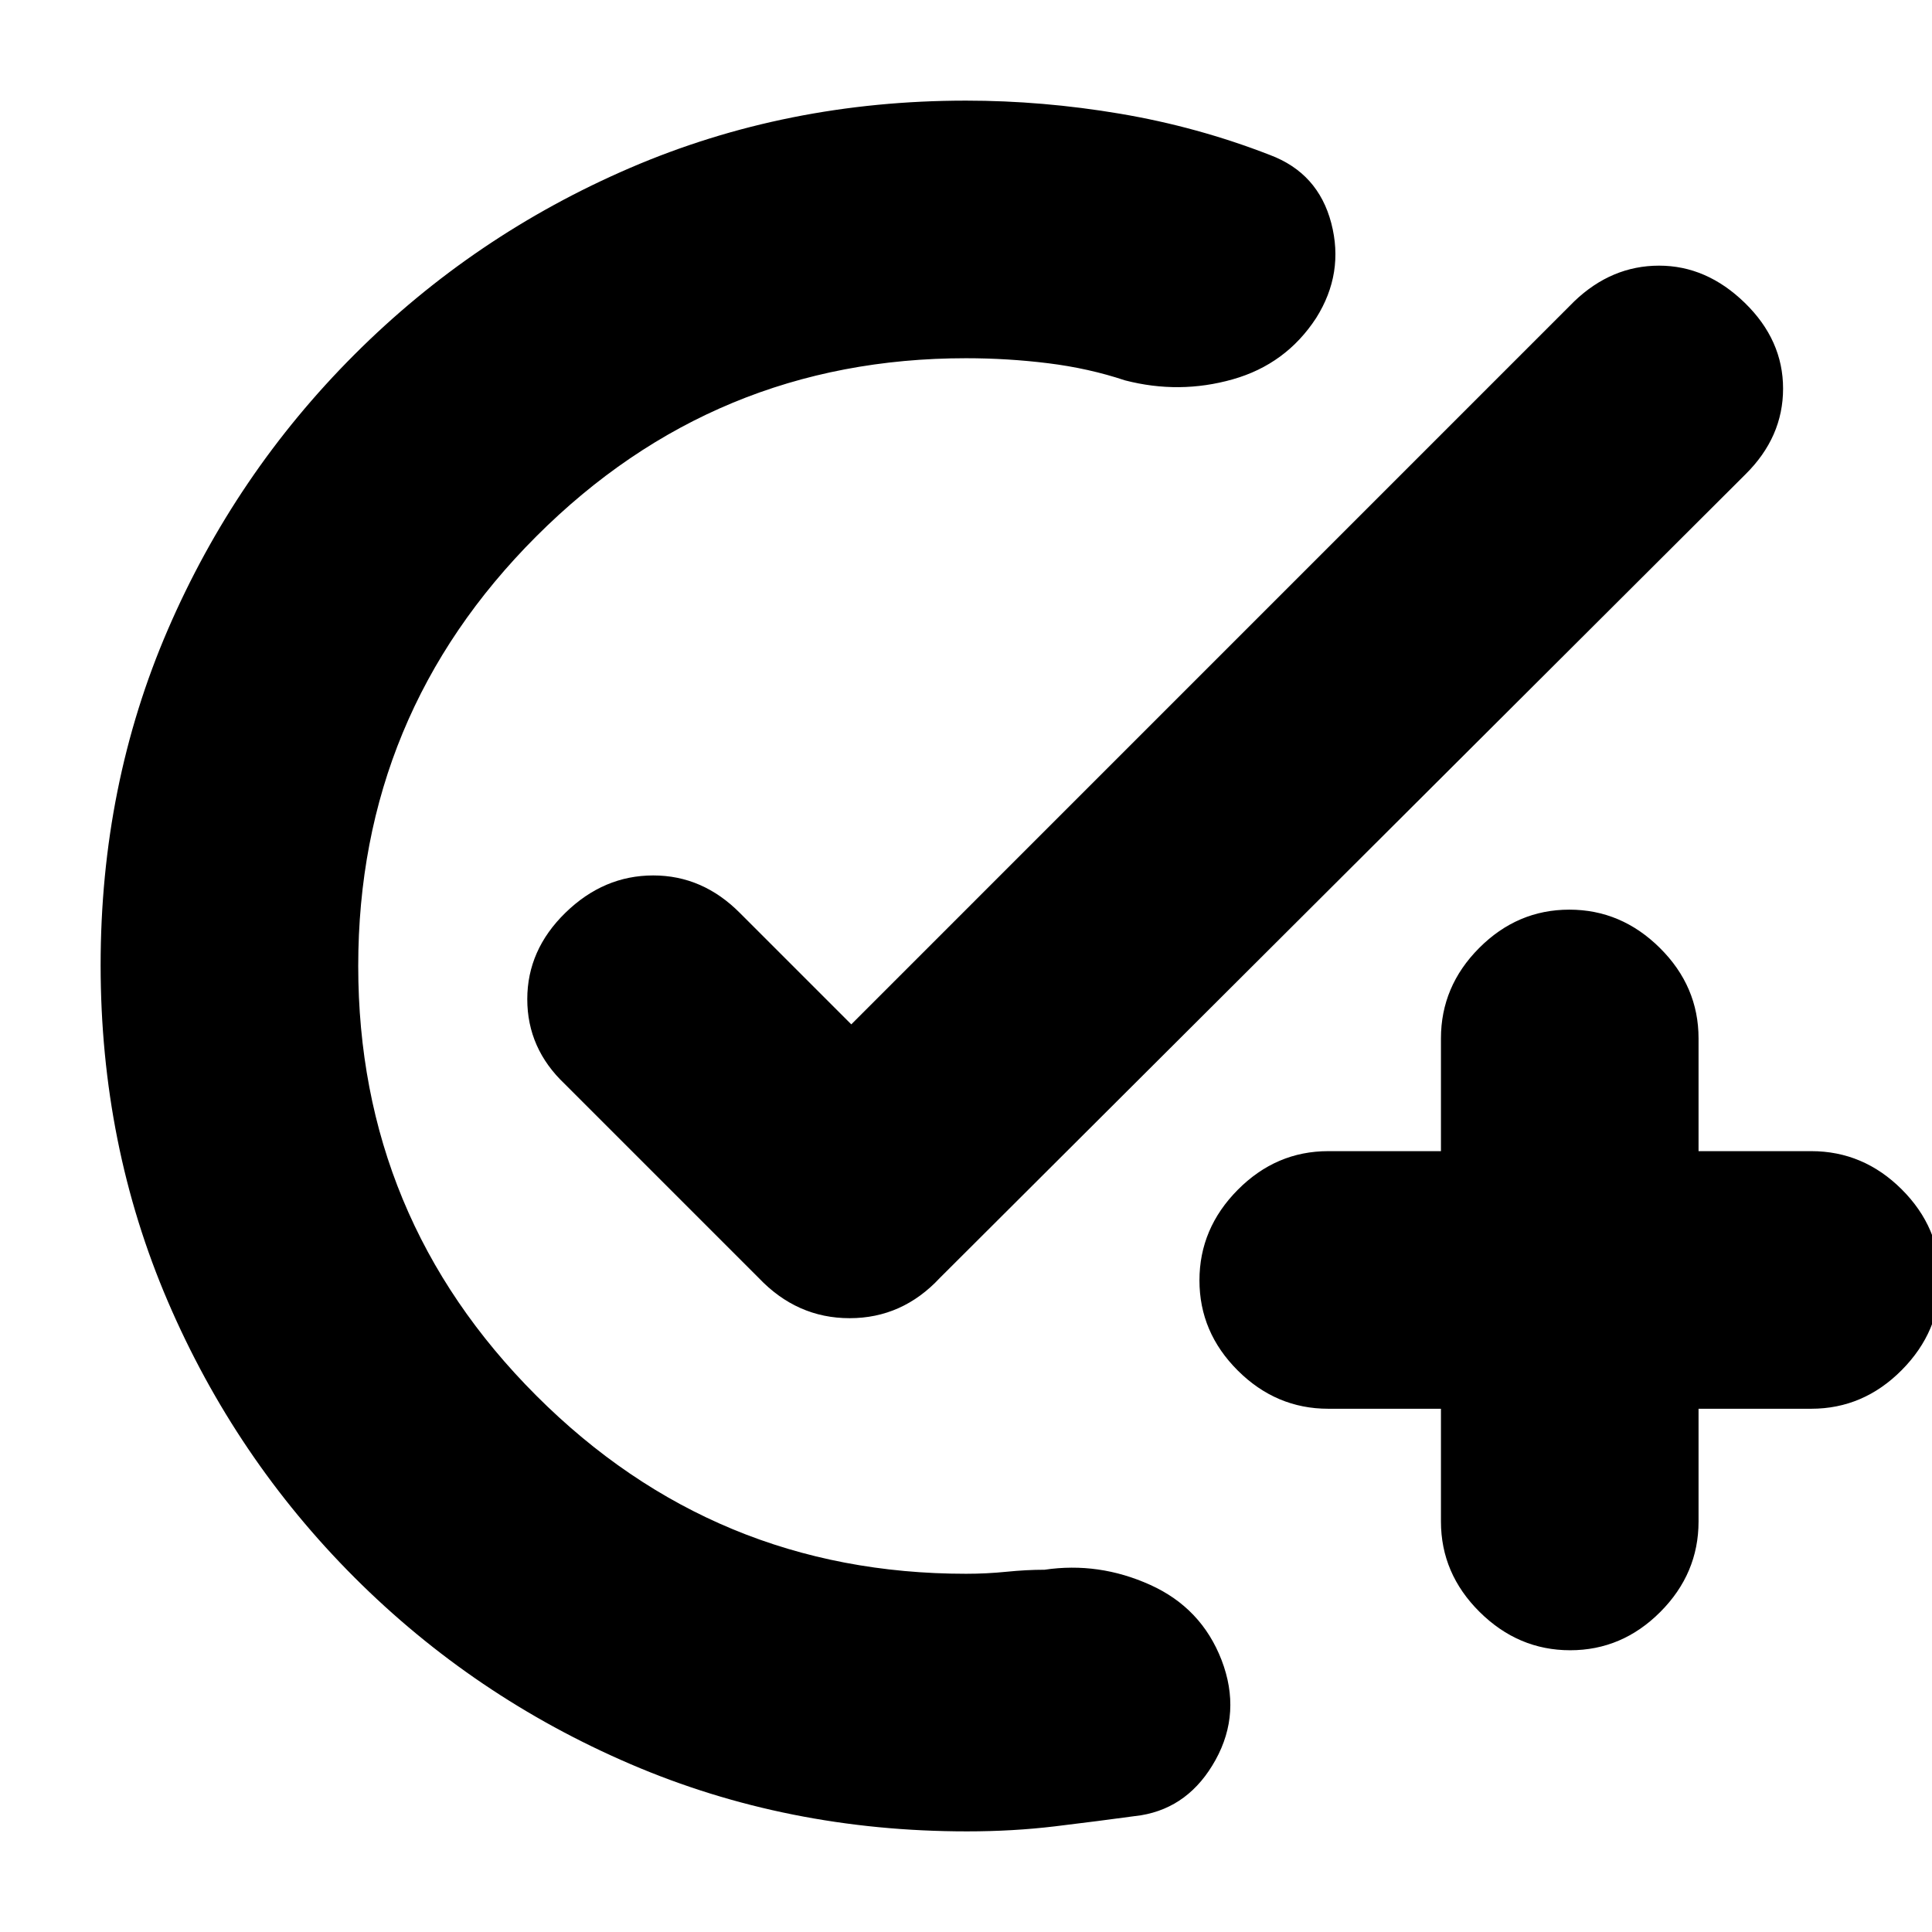 <svg xmlns="http://www.w3.org/2000/svg" height="20" viewBox="0 -960 960 960" width="20"><path d="M480.49-50q-89.4 0-167.22-33.43-77.82-33.42-137.12-92.72-59.3-59.3-92.72-137.11Q50-391.07 50-480.46q0-89.39 33.43-166.74 33.42-77.35 92.72-136.65 59.3-59.3 136.96-92.73Q390.77-910 480-910q38 0 76.5 6.5T631-883q24 9 30.5 33.87Q668-824.26 654-802q-15 23-41.5 30.5t-53.5.5q-18-6-38.14-8.5Q500.71-782 480-782q-125 0-213.5 88.5T178-480q0 125 88.5 213.5T480-178q10.18 0 20.12-1 9.94-1 18.88-1 27-4 52.5 7.5t35.5 37.4q10 26.1-3 49.6T567-58q-22 3-42.83 5.5-20.84 2.5-43.68 2.5ZM716-260h-56q-25.9 0-44.95-18.99Q596-297.98 596-323.79t19.05-45.01Q634.1-388 660-388h56v-56q0-25.9 18.99-44.95Q753.98-508 779.79-508t45.01 19.05Q844-469.9 844-444v56h56q25.9 0 44.95 18.99Q964-350.02 964-324.21t-19.05 45.01Q925.9-260 900-260h-56v56q0 25.9-18.99 44.95Q806.02-140 780.21-140t-45.01-19.05Q716-178.1 716-204v-56ZM423-451l359.29-359.32Q800.8-828 824.4-828q23.6 0 42.6 18.5t19 42.6q0 24.1-18.68 42.58L467-325q-18.64 20-44.82 20T377-325l-96.35-96.35Q262-439 262-463.5t19-43q19-18.5 43.6-18.5t43.17 18.77L423-451Z"/></svg>
